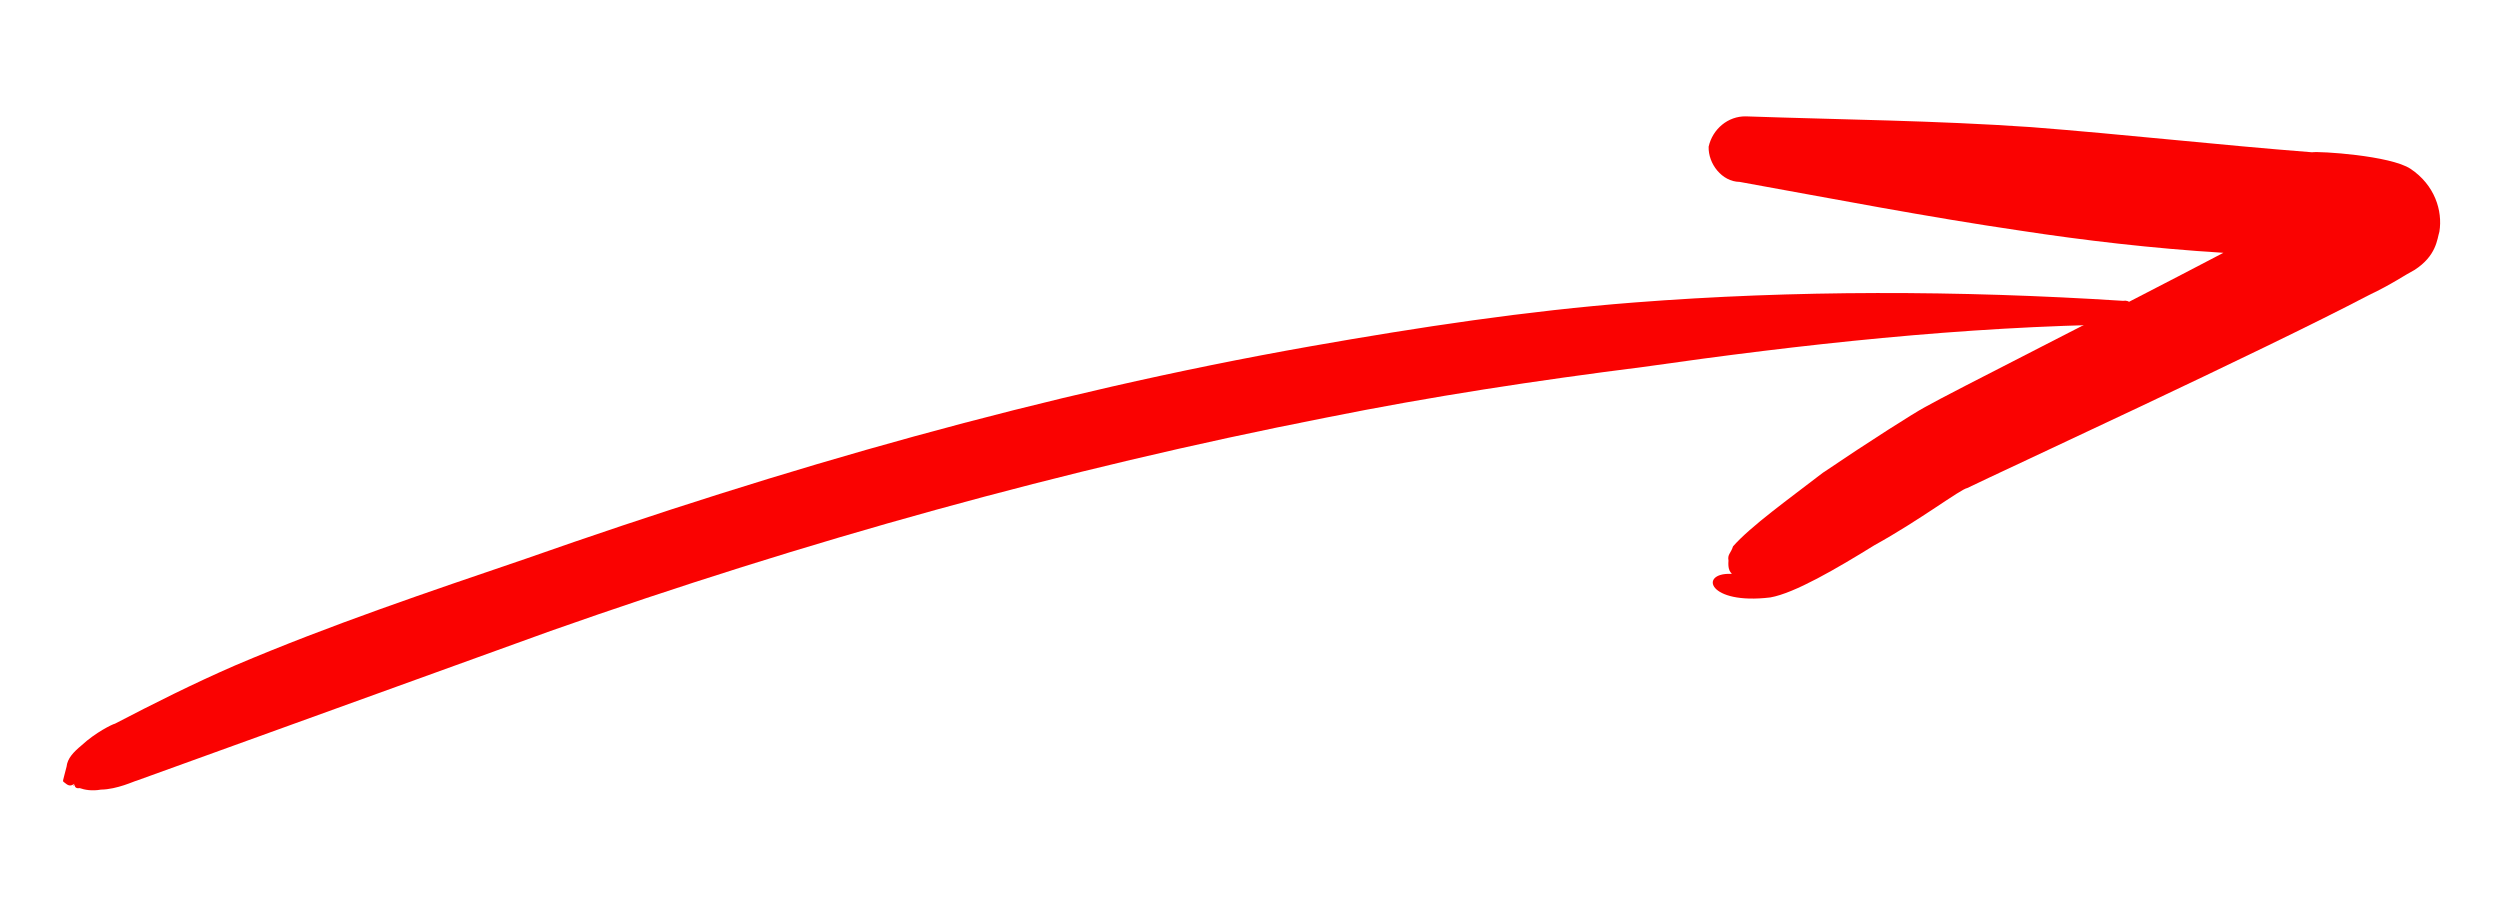<svg xmlns="http://www.w3.org/2000/svg" width="33" height="12" viewBox="0 0 33 12" fill="none">
<path fill-rule="evenodd" clip-rule="evenodd" d="M0.98 10.345C0.986 10.379 0.992 10.413 1.052 10.403C1.117 10.426 1.213 10.444 1.332 10.423C1.547 10.42 1.773 10.31 1.803 10.305L7.267 8.329C10.625 7.144 14.054 6.19 17.502 5.513C18.898 5.232 20.275 5.023 21.689 4.844C23.789 4.544 25.9 4.311 28.047 4.281C28.107 4.271 28.191 4.221 28.173 4.12C28.155 4.018 28.113 3.956 28.024 3.971C25.846 3.832 23.693 3.828 21.57 3.993C20.144 4.104 18.736 4.318 17.305 4.57C13.786 5.191 10.332 6.183 6.944 7.374C5.668 7.809 4.362 8.248 3.103 8.784C2.56 9.02 2.024 9.289 1.517 9.553C1.487 9.558 1.26 9.668 1.075 9.84C0.968 9.929 0.89 10.012 0.879 10.119C0.825 10.338 0.819 10.304 0.855 10.333C0.89 10.361 0.926 10.39 0.98 10.345C0.986 10.379 0.956 10.384 0.98 10.345Z" fill="#FA0201"/>
<path fill-rule="evenodd" clip-rule="evenodd" d="M29.349 3.337C27.808 4.146 25.746 5.182 25.406 5.376C25.277 5.444 24.688 5.817 24.061 6.241C23.608 6.59 23.11 6.946 22.876 7.212C22.846 7.307 22.801 7.315 22.816 7.401C22.801 7.583 22.892 7.567 22.847 7.575C22.423 7.56 22.545 7.987 23.369 7.886C23.687 7.83 24.238 7.509 24.744 7.196C25.341 6.867 25.877 6.458 25.968 6.442C26.398 6.232 29.859 4.636 31.272 3.894C31.574 3.751 31.74 3.632 31.869 3.565C32.163 3.378 32.17 3.153 32.2 3.058C32.245 2.781 32.138 2.442 31.82 2.229C31.555 2.052 30.609 1.994 30.519 2.01C29.285 1.914 28.045 1.774 26.812 1.678C25.533 1.59 24.315 1.58 23.045 1.536C22.81 1.532 22.606 1.703 22.554 1.936C22.547 2.161 22.729 2.398 22.963 2.401C24.22 2.628 25.43 2.863 26.679 3.046C27.496 3.171 28.404 3.279 29.349 3.337Z" fill="#FA0201"/>
</svg>
